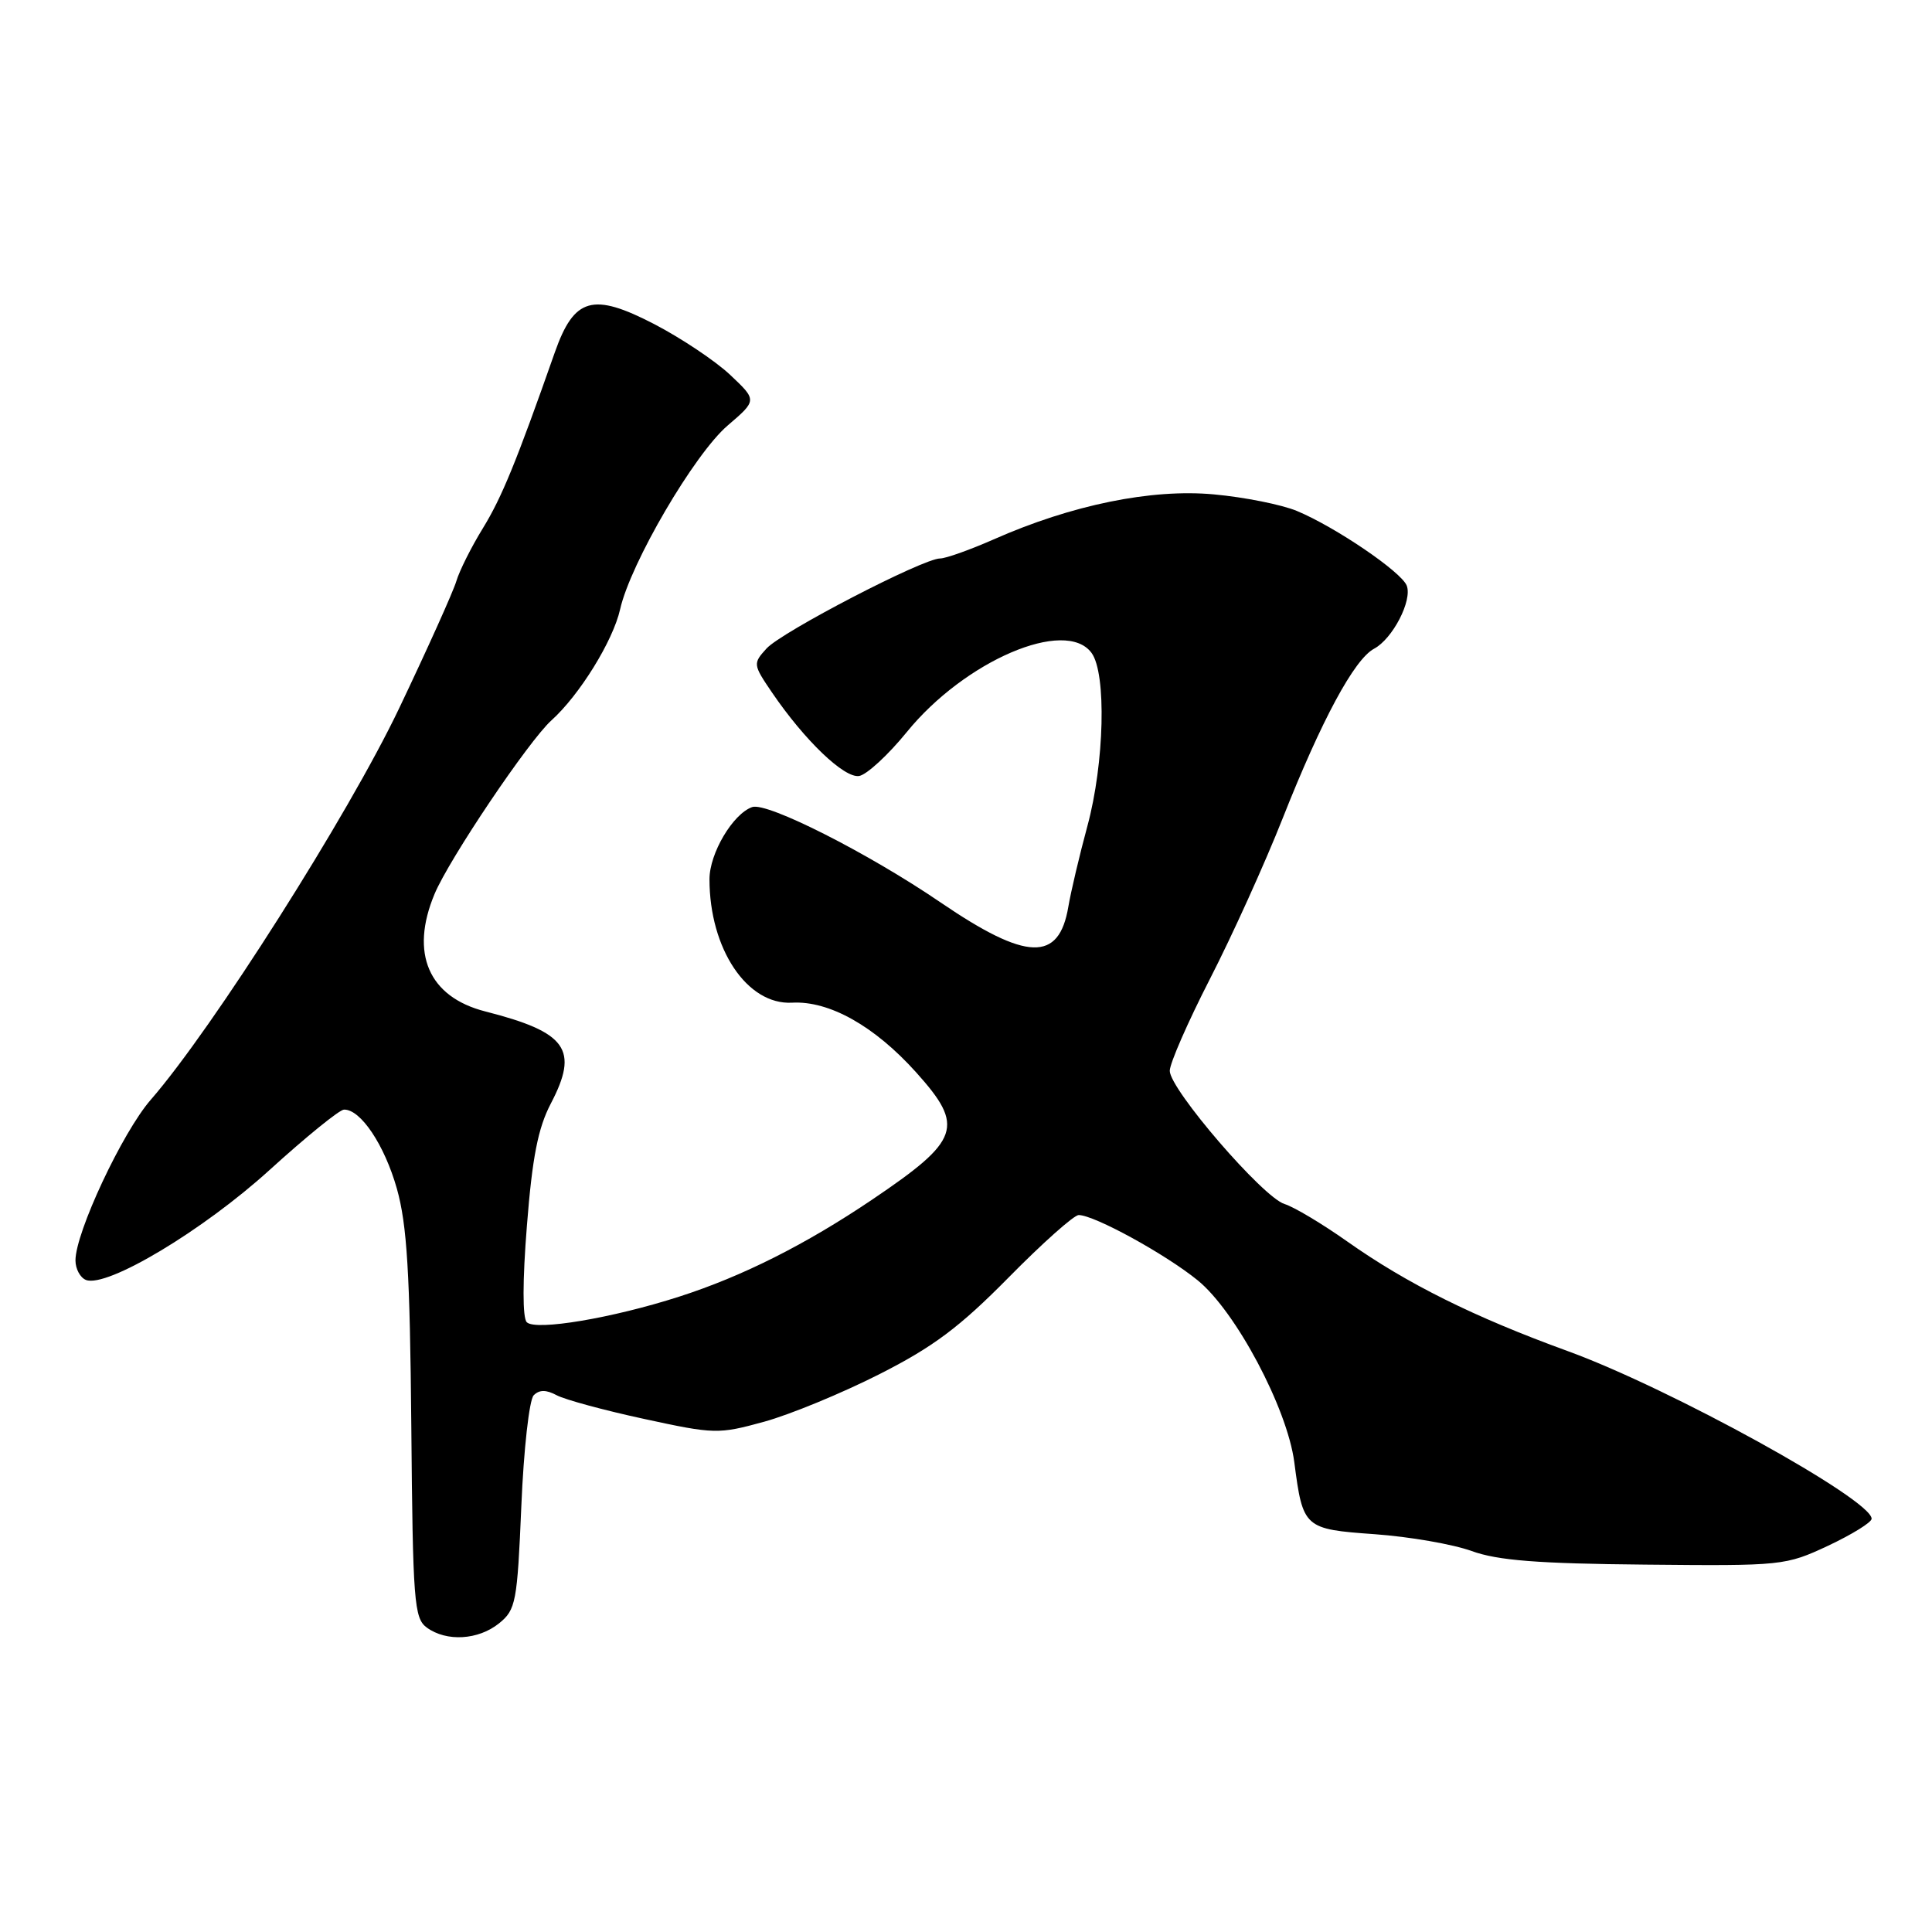 <?xml version="1.0" encoding="UTF-8" standalone="no"?>
<!DOCTYPE svg PUBLIC "-//W3C//DTD SVG 1.1//EN" "http://www.w3.org/Graphics/SVG/1.1/DTD/svg11.dtd" >
<svg xmlns="http://www.w3.org/2000/svg" xmlns:xlink="http://www.w3.org/1999/xlink" version="1.1" viewBox="0 0 256 256">
 <g >
 <path fill="currentColor"
d=" M 66.14 215.09 C 68.35 213.30 68.54 212.32 69.08 199.56 C 69.39 192.07 70.13 185.47 70.72 184.88 C 71.47 184.13 72.37 184.13 73.77 184.88 C 74.86 185.46 80.08 186.88 85.37 188.02 C 94.68 190.04 95.19 190.05 101.24 188.39 C 104.69 187.44 111.55 184.61 116.50 182.10 C 123.67 178.47 127.16 175.85 133.65 169.27 C 138.13 164.72 142.31 161.00 142.93 161.00 C 144.99 161.00 154.42 166.17 158.70 169.65 C 163.73 173.73 170.56 186.58 171.50 193.74 C 172.64 202.49 172.79 202.62 182.16 203.29 C 186.75 203.62 192.53 204.62 195.00 205.52 C 198.46 206.77 203.76 207.19 218.00 207.32 C 236.18 207.50 236.60 207.45 242.25 204.81 C 245.41 203.32 248.00 201.72 248.00 201.24 C 248.00 198.69 221.33 183.98 207.74 179.03 C 195.26 174.49 186.44 170.10 178.50 164.49 C 175.20 162.16 171.47 159.93 170.21 159.54 C 167.35 158.67 155.00 144.33 155.00 141.89 C 155.00 140.90 157.40 135.42 160.33 129.70 C 163.26 123.99 167.60 114.41 169.97 108.41 C 175.12 95.39 179.45 87.36 182.07 85.96 C 184.53 84.65 187.16 79.57 186.40 77.60 C 185.70 75.78 176.98 69.85 171.86 67.71 C 169.85 66.87 164.90 65.88 160.86 65.51 C 152.59 64.74 141.99 66.90 131.65 71.48 C 128.51 72.86 125.32 74.00 124.56 74.00 C 122.31 74.00 103.55 83.73 101.56 85.94 C 99.76 87.92 99.78 88.06 102.28 91.74 C 106.63 98.13 111.89 103.16 113.85 102.82 C 114.86 102.64 117.69 100.03 120.14 97.02 C 127.83 87.55 141.20 81.82 144.64 86.52 C 146.63 89.24 146.34 101.12 144.09 109.44 C 143.04 113.32 141.90 118.14 141.56 120.15 C 140.32 127.49 136.04 127.35 124.65 119.59 C 115.05 113.04 101.63 106.25 99.67 106.94 C 97.11 107.84 94.01 113.07 94.01 116.50 C 94.01 125.73 99.00 133.19 104.96 132.86 C 109.89 132.59 115.88 135.96 121.39 142.09 C 127.87 149.30 127.25 151.07 115.53 158.98 C 106.72 164.92 98.37 169.12 90.00 171.81 C 81.15 174.66 70.97 176.37 69.80 175.20 C 69.23 174.63 69.23 169.73 69.82 162.39 C 70.53 153.35 71.29 149.48 72.98 146.24 C 76.74 139.06 75.13 136.78 64.30 134.02 C 56.79 132.10 54.29 126.33 57.58 118.46 C 59.51 113.83 70.07 98.15 73.06 95.46 C 76.79 92.10 81.23 84.92 82.17 80.73 C 83.54 74.63 92.00 60.17 96.41 56.39 C 100.32 53.04 100.32 53.04 96.76 49.68 C 94.80 47.83 90.27 44.81 86.70 42.95 C 78.54 38.72 76.08 39.42 73.52 46.68 C 68.41 61.23 66.48 65.93 63.98 70.00 C 62.46 72.47 60.88 75.62 60.47 77.00 C 60.06 78.38 56.65 85.96 52.88 93.87 C 46.17 107.95 28.16 136.33 19.98 145.72 C 16.22 150.03 10.00 163.31 10.00 167.01 C 10.00 168.14 10.63 169.30 11.39 169.60 C 14.18 170.67 26.91 163.04 35.73 155.02 C 40.55 150.64 44.98 147.04 45.58 147.03 C 47.78 146.97 50.95 151.71 52.59 157.51 C 53.93 162.29 54.32 168.63 54.50 188.91 C 54.70 212.23 54.87 214.43 56.55 215.66 C 59.16 217.57 63.39 217.32 66.14 215.09 Z "/>
</g>
</svg>